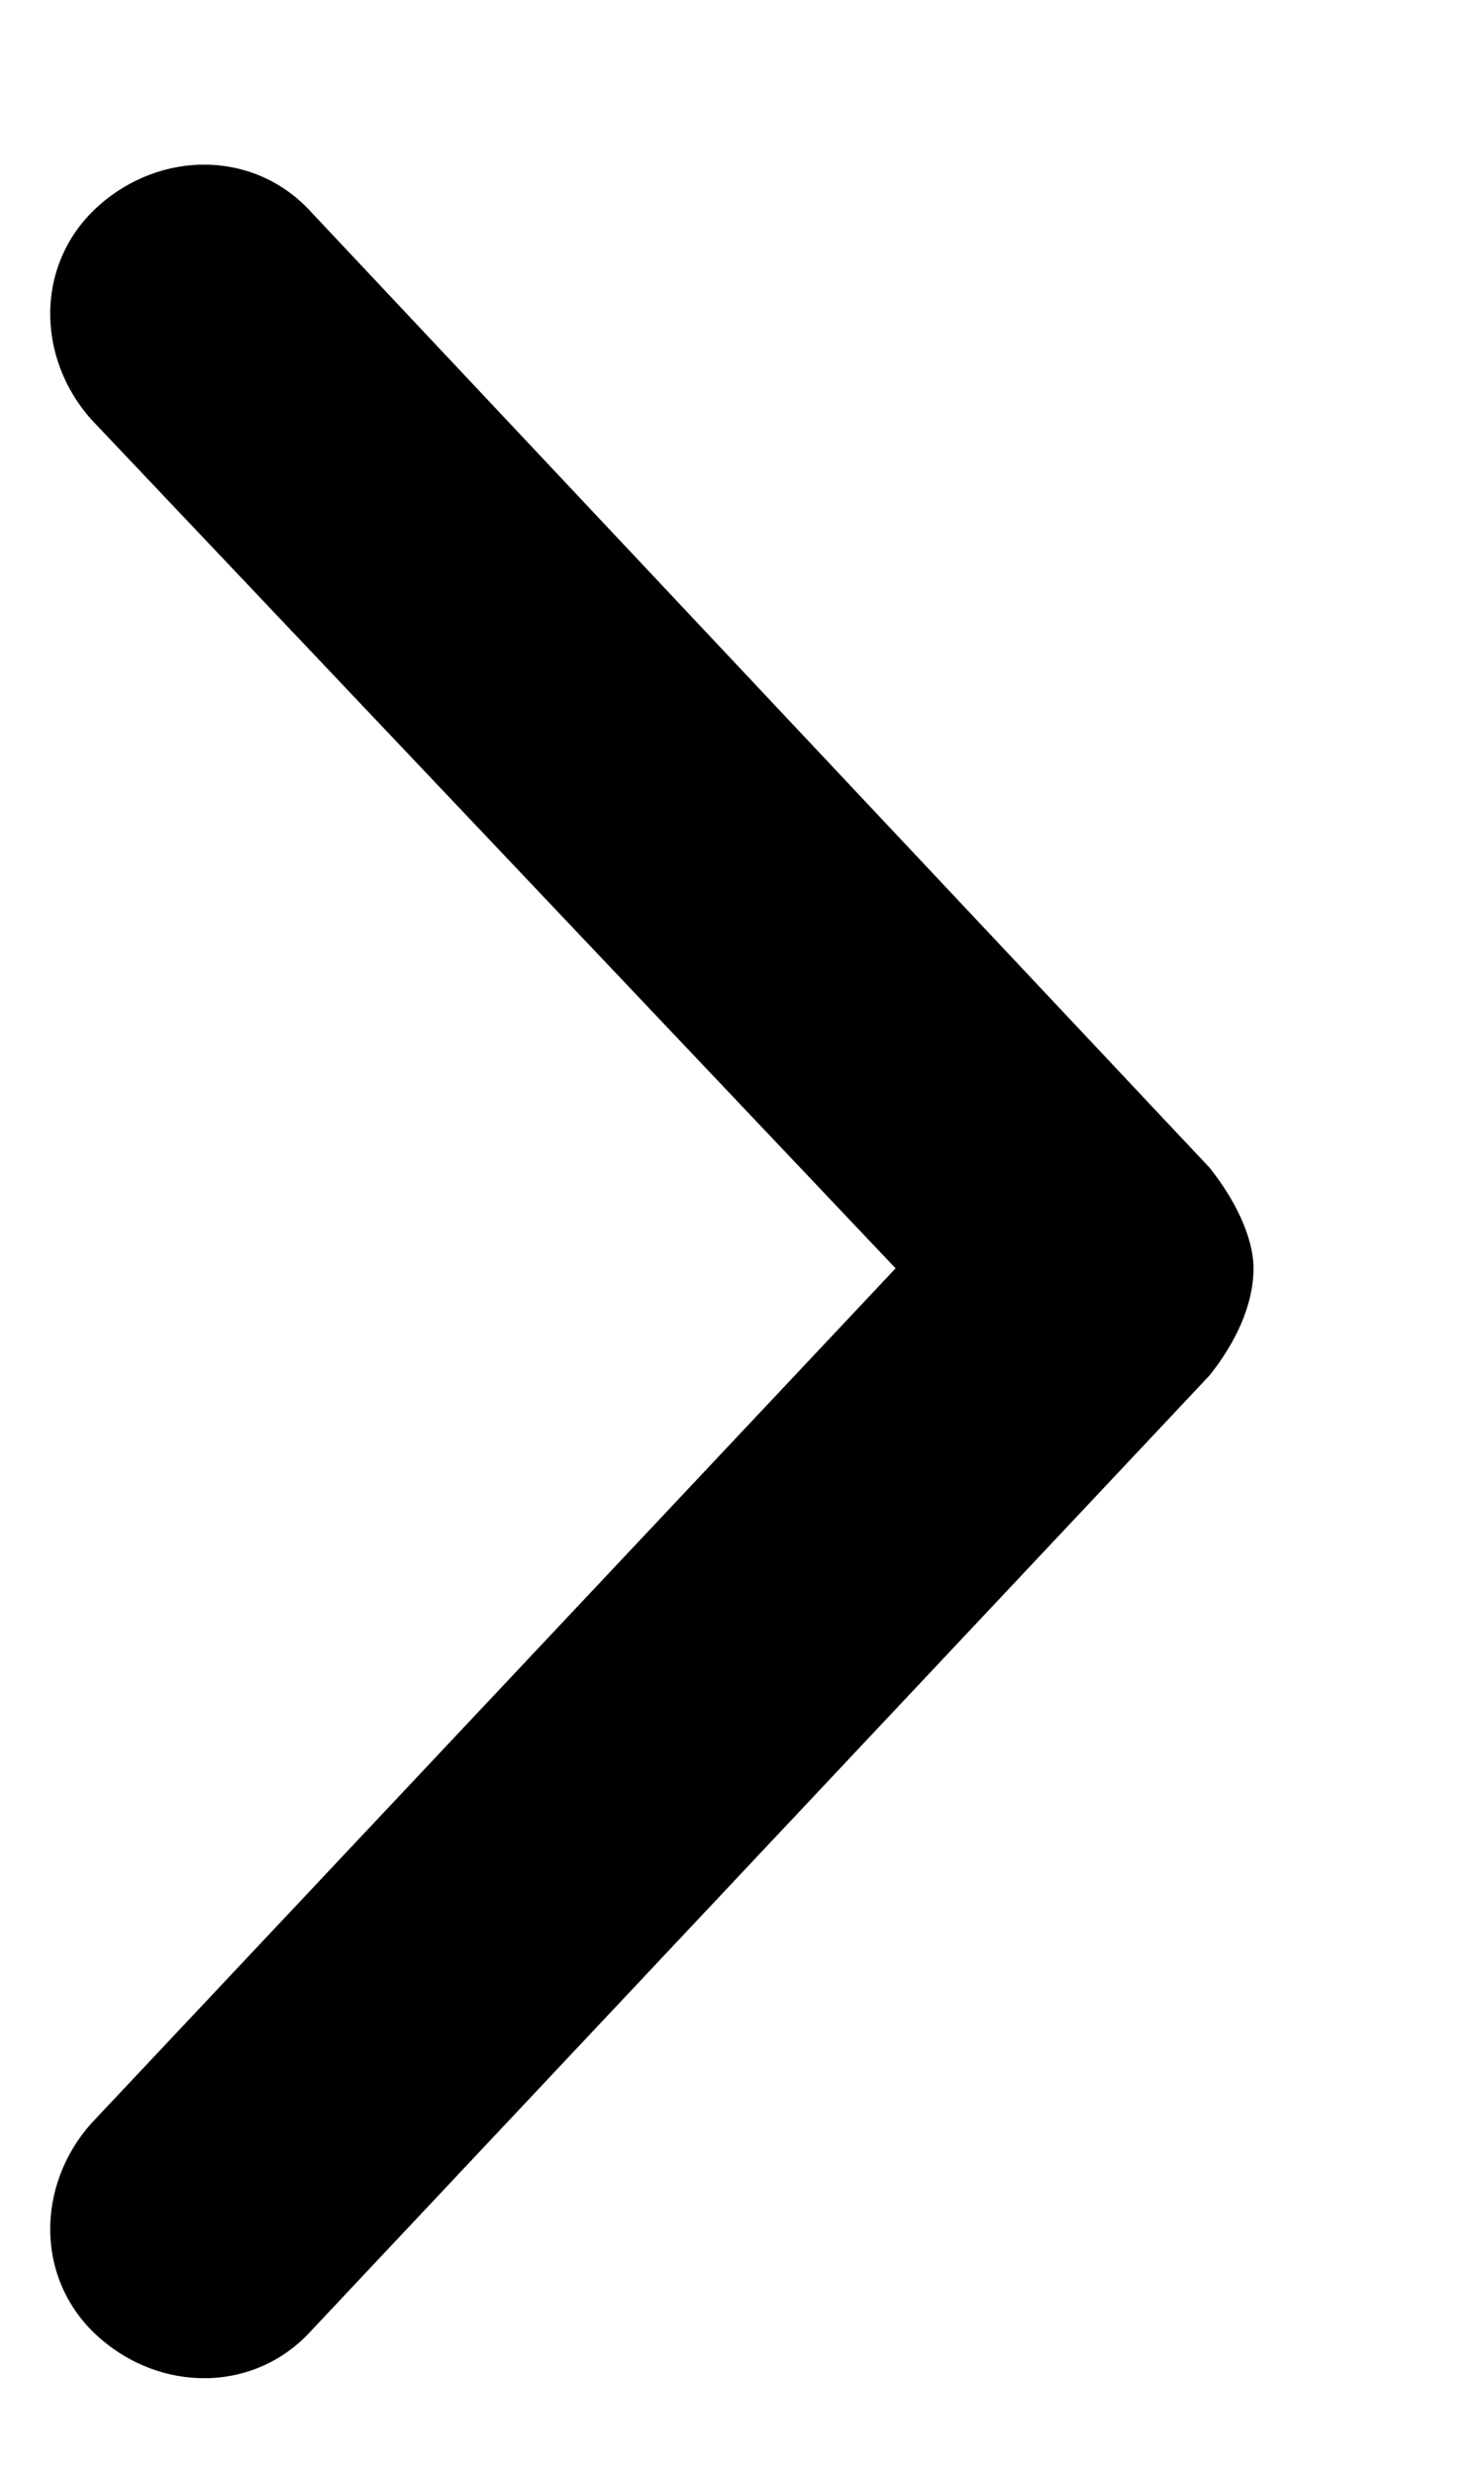 <svg width="6" height="10" viewBox="0 0 6 10" fill="none" xmlns="http://www.w3.org/2000/svg">
<path d="M1.26 0.859L4.891 4.719C4.992 4.846 5.068 4.998 5.068 5.125C5.068 5.277 4.992 5.43 4.891 5.557L1.26 9.416C1.031 9.67 0.65 9.67 0.396 9.441C0.143 9.213 0.143 8.832 0.371 8.578L3.621 5.125L0.371 1.697C0.143 1.443 0.143 1.062 0.396 0.834C0.65 0.605 1.031 0.605 1.26 0.859Z" fill="currentColor"/>
</svg>

